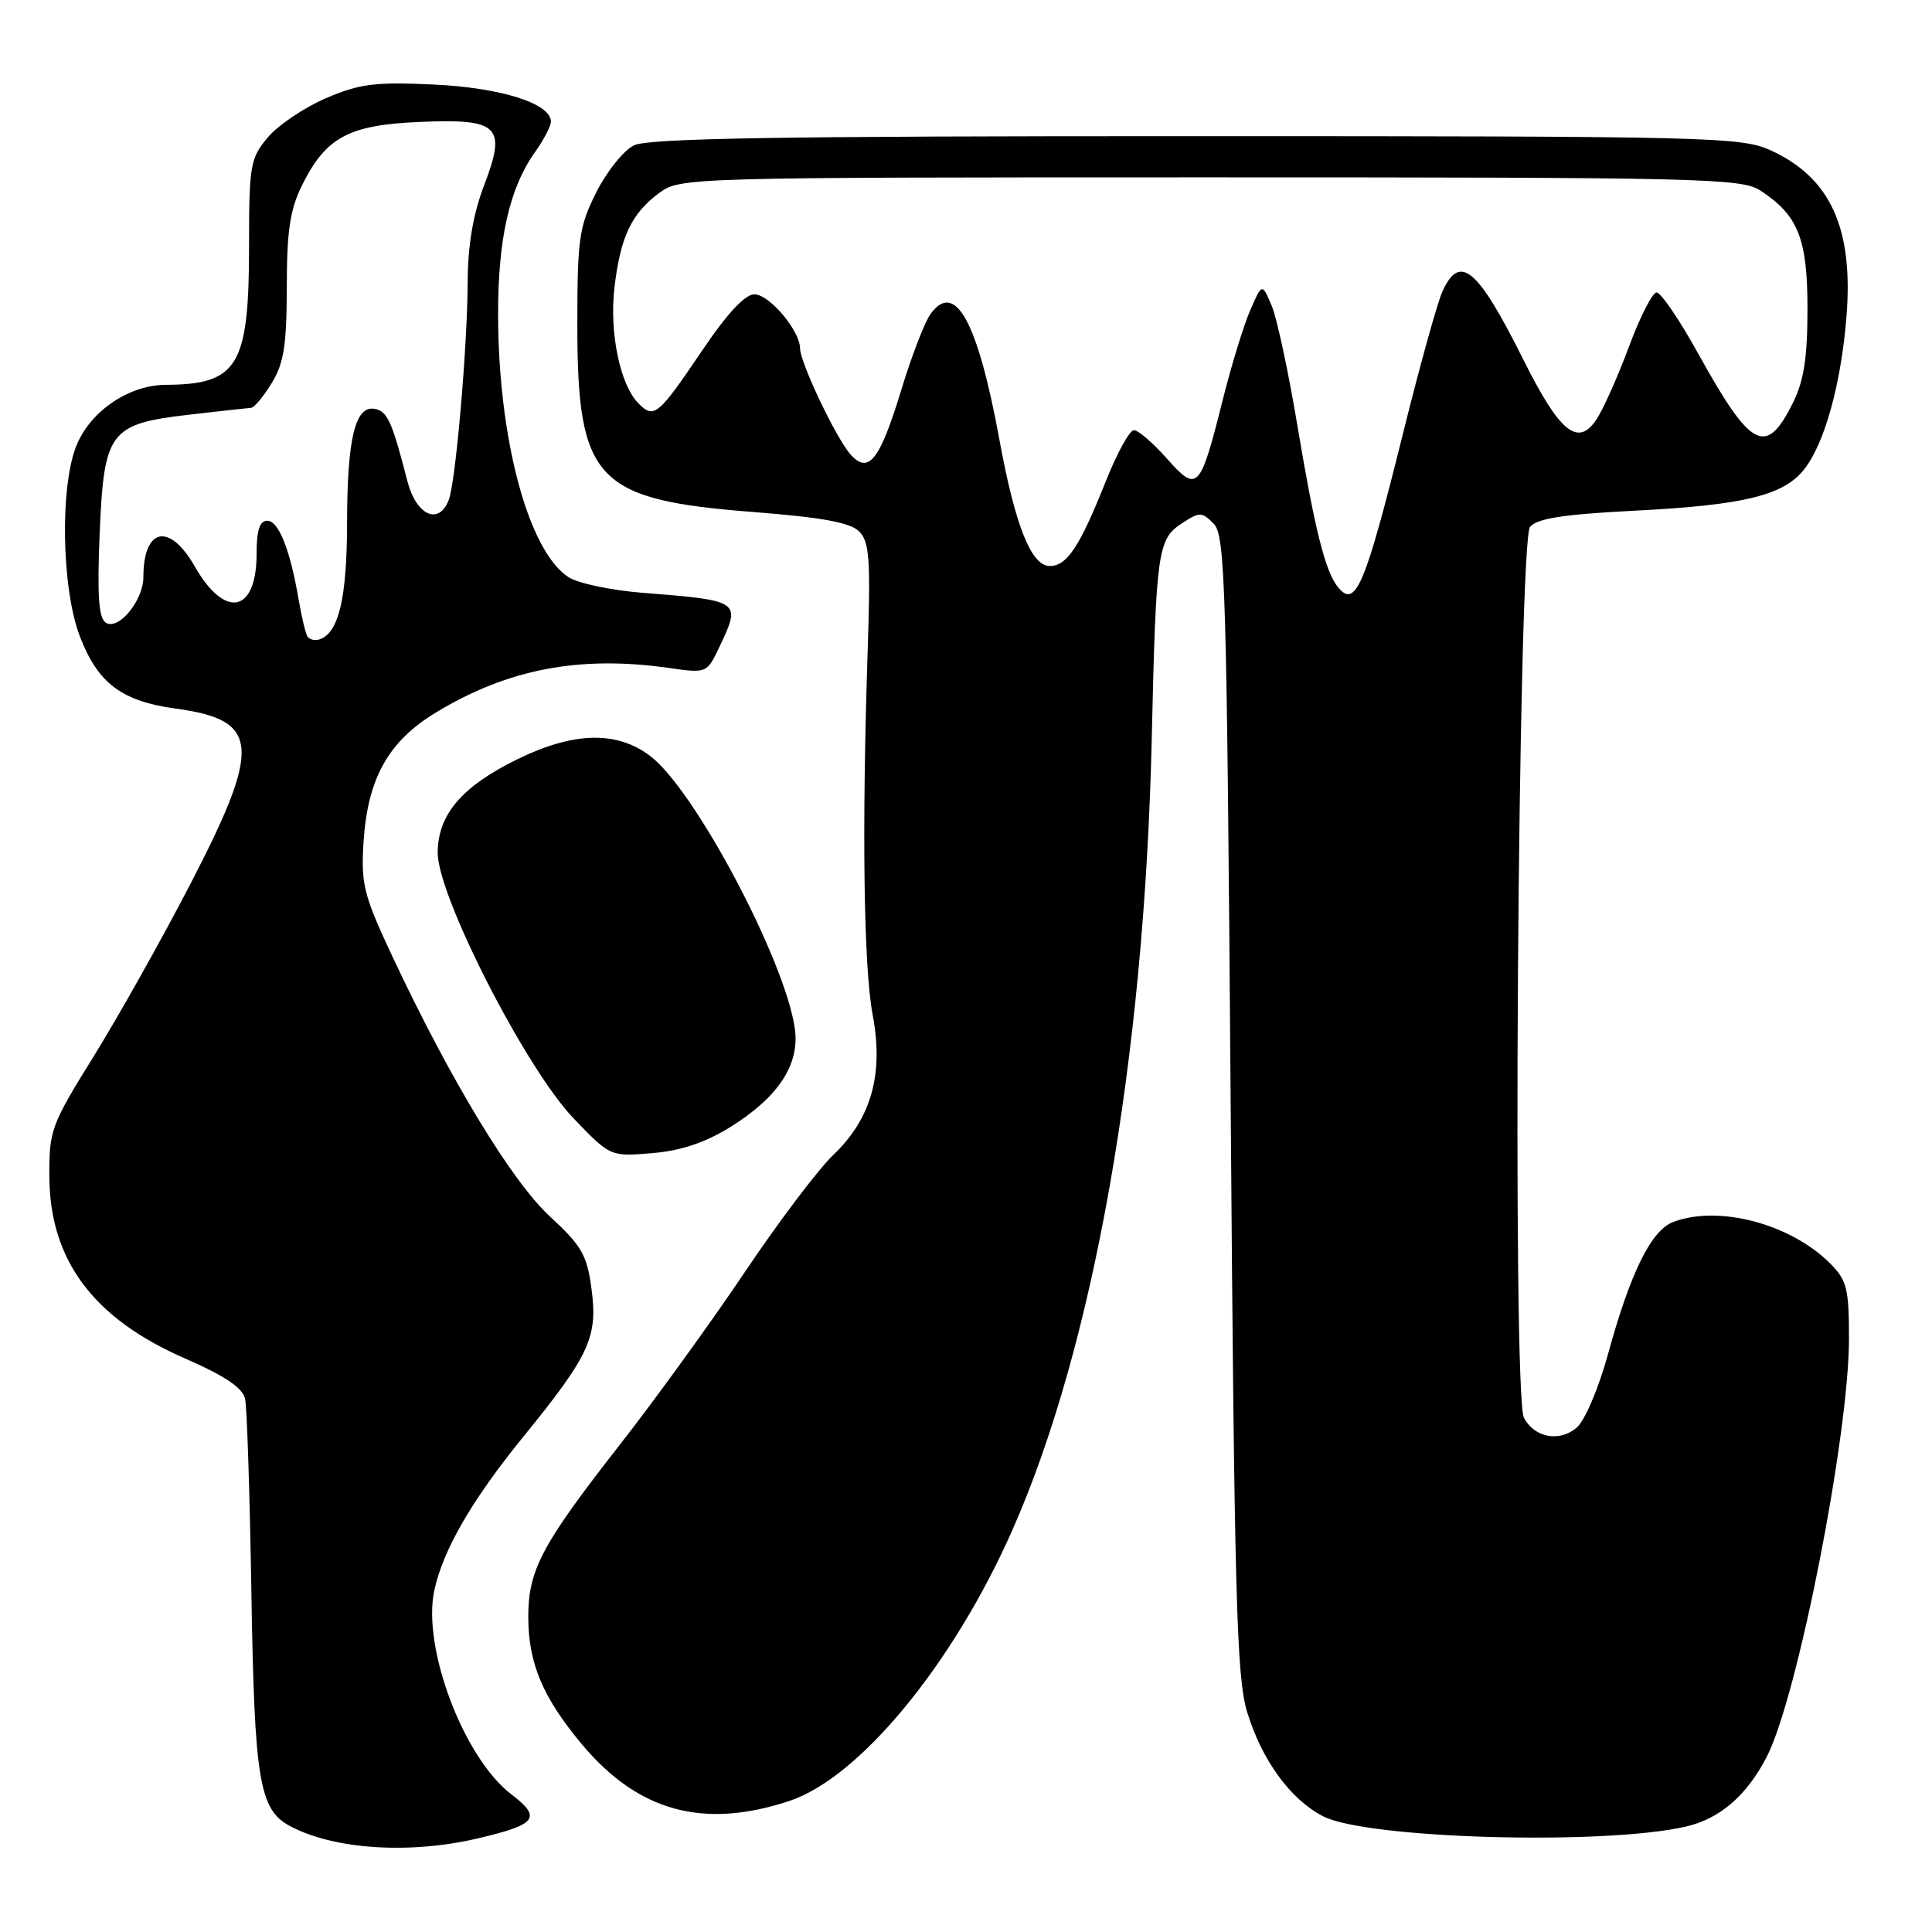 <?xml version="1.0" encoding="UTF-8" standalone="no"?>
<!DOCTYPE svg PUBLIC "-//W3C//DTD SVG 1.1//EN" "http://www.w3.org/Graphics/SVG/1.1/DTD/svg11.dtd" >
<svg xmlns="http://www.w3.org/2000/svg" xmlns:xlink="http://www.w3.org/1999/xlink" version="1.1" viewBox="0 0 256 256">
 <g >
 <path fill="currentColor"
d=" M 63.34 243.59 C 71.14 241.76 71.82 240.86 67.77 237.77 C 61.44 232.95 55.91 218.31 57.55 210.73 C 58.71 205.35 62.52 198.77 69.30 190.43 C 78.13 179.57 79.23 177.19 78.38 170.80 C 77.78 166.29 77.08 165.07 72.86 161.18 C 67.79 156.51 59.62 143.00 51.94 126.62 C 48.19 118.62 47.82 117.14 48.17 111.60 C 48.71 103.13 51.45 98.23 57.78 94.40 C 67.30 88.64 76.77 86.83 88.58 88.50 C 93.66 89.22 93.67 89.22 95.33 85.71 C 98.23 79.60 98.19 79.58 85.03 78.54 C 80.93 78.21 76.54 77.28 75.30 76.46 C 69.98 72.97 66.00 58.04 66.00 41.55 C 66.00 31.58 67.53 24.87 70.88 20.17 C 72.05 18.53 73.00 16.71 73.00 16.12 C 73.00 13.71 66.39 11.62 57.44 11.20 C 49.68 10.84 47.64 11.10 43.17 13.02 C 40.30 14.26 36.84 16.59 35.48 18.21 C 33.16 20.97 33.00 21.88 33.00 32.63 C 33.00 48.49 31.53 50.94 22.00 50.99 C 17.19 51.01 12.20 54.31 10.24 58.77 C 7.91 64.07 8.11 77.94 10.61 84.40 C 12.99 90.55 16.14 92.92 23.26 93.89 C 34.45 95.40 34.73 98.82 25.14 117.30 C 21.37 124.57 15.63 134.79 12.39 140.01 C 6.75 149.09 6.50 149.77 6.54 155.99 C 6.62 167.00 12.39 174.72 24.51 180.00 C 29.88 182.35 32.16 183.89 32.48 185.39 C 32.73 186.55 33.10 198.07 33.31 211.00 C 33.71 235.92 34.35 239.78 38.42 241.96 C 44.24 245.07 54.26 245.73 63.34 243.59 Z  M 223.35 242.04 C 227.89 241.01 231.46 237.92 234.12 232.75 C 238.20 224.79 245.00 190.17 245.00 177.36 C 245.00 170.74 244.72 169.63 242.49 167.40 C 237.24 162.15 227.71 159.64 221.71 161.92 C 218.78 163.03 216.02 168.65 213.05 179.50 C 211.83 183.93 210.00 188.24 208.93 189.16 C 206.65 191.12 203.35 190.52 201.93 187.87 C 200.35 184.93 201.14 71.74 202.74 69.81 C 203.67 68.69 207.21 68.15 216.57 67.67 C 231.05 66.94 236.35 65.65 239.07 62.18 C 241.78 58.74 243.97 50.82 244.67 41.92 C 245.60 30.20 242.53 23.51 234.58 19.90 C 230.73 18.15 226.44 18.04 158.50 18.04 C 103.36 18.03 85.91 18.32 84.00 19.26 C 82.62 19.94 80.38 22.75 79.00 25.50 C 76.73 30.03 76.50 31.67 76.50 43.00 C 76.50 63.67 78.90 66.22 99.87 67.85 C 108.91 68.55 112.66 69.24 113.84 70.41 C 115.21 71.78 115.37 74.10 114.97 86.26 C 114.19 109.90 114.44 128.16 115.63 134.46 C 117.12 142.30 115.46 148.22 110.42 153.03 C 108.42 154.94 103.16 161.90 98.73 168.50 C 94.30 175.10 86.84 185.41 82.15 191.41 C 71.78 204.67 70.00 208.02 70.00 214.24 C 70.00 220.38 71.92 224.93 77.12 231.15 C 84.58 240.05 93.23 242.41 104.61 238.63 C 113.89 235.55 126.26 220.54 134.11 202.82 C 144.91 178.44 151.63 140.35 152.61 98.00 C 153.18 72.96 153.40 71.44 156.61 69.34 C 158.95 67.81 159.24 67.81 160.81 69.38 C 162.36 70.93 162.55 77.46 163.07 146.28 C 163.56 211.42 163.85 222.21 165.24 226.81 C 167.18 233.20 170.96 238.41 175.30 240.66 C 181.04 243.64 212.41 244.54 223.35 242.04 Z  M 96.69 149.39 C 103.17 145.38 106.02 141.01 105.31 136.21 C 103.94 127.05 92.09 104.73 86.20 100.21 C 81.76 96.81 76.04 96.94 68.54 100.61 C 61.18 104.22 58.00 107.96 58.00 113.01 C 58.00 118.77 69.74 141.70 76.03 148.22 C 80.88 153.26 80.88 153.26 86.40 152.80 C 90.18 152.49 93.41 151.41 96.69 149.39 Z  M 40.72 84.30 C 40.47 83.86 39.96 81.70 39.58 79.50 C 38.45 72.85 36.92 69.00 35.42 69.00 C 34.41 69.00 34.00 70.26 34.00 73.38 C 34.00 81.22 29.82 82.08 25.81 75.06 C 22.46 69.19 19.00 69.91 19.00 76.47 C 19.00 79.55 15.72 83.56 14.04 82.52 C 13.07 81.93 12.87 79.02 13.20 70.82 C 13.77 57.12 14.48 56.17 25.13 54.94 C 29.18 54.47 32.84 54.07 33.26 54.04 C 33.69 54.02 34.92 52.54 36.01 50.75 C 37.62 48.12 37.99 45.71 38.00 38.07 C 38.00 30.63 38.43 27.77 40.01 24.57 C 43.17 18.19 46.19 16.56 55.55 16.16 C 66.16 15.70 67.16 16.69 64.13 24.60 C 62.69 28.37 61.99 32.51 61.97 37.34 C 61.93 46.04 60.38 63.85 59.46 66.25 C 58.15 69.66 55.15 68.29 53.98 63.75 C 51.96 55.88 51.34 54.50 49.67 54.18 C 47.07 53.67 46.00 58.08 45.99 69.32 C 45.97 79.26 44.88 83.89 42.34 84.72 C 41.70 84.93 40.98 84.74 40.72 84.30 Z  M 177.24 77.74 C 175.59 75.66 174.20 70.08 171.93 56.50 C 170.74 49.35 169.20 42.15 168.50 40.50 C 167.23 37.50 167.23 37.50 165.66 41.12 C 164.79 43.10 163.13 48.53 161.97 53.18 C 159.01 64.96 158.66 65.32 154.61 60.75 C 152.78 58.69 150.82 57.00 150.25 57.00 C 149.68 57.00 148.01 60.04 146.53 63.75 C 143.07 72.45 141.39 75.00 139.09 75.00 C 136.65 75.00 134.51 69.63 132.43 58.28 C 129.56 42.61 126.57 37.13 123.31 41.59 C 122.54 42.64 120.79 47.17 119.43 51.65 C 116.58 60.99 115.10 62.88 112.72 60.24 C 110.83 58.15 106.02 48.06 106.01 46.15 C 105.99 43.80 101.94 39.00 99.96 39.00 C 98.71 39.00 96.34 41.55 93.05 46.43 C 87.20 55.09 86.67 55.53 84.61 53.46 C 82.16 51.02 80.72 44.05 81.42 38.08 C 82.21 31.39 83.67 28.30 87.32 25.59 C 90.12 23.52 90.71 23.50 160.37 23.50 C 225.77 23.50 230.77 23.62 233.28 25.26 C 238.28 28.54 239.50 31.62 239.50 40.95 C 239.50 47.35 239.02 50.47 237.59 53.34 C 234.01 60.56 232.05 59.54 225.00 46.82 C 222.53 42.35 220.05 38.72 219.50 38.75 C 218.95 38.78 217.31 42.00 215.85 45.92 C 214.40 49.83 212.47 54.16 211.57 55.53 C 209.11 59.29 206.69 57.34 201.88 47.71 C 195.79 35.51 193.45 33.53 191.13 38.61 C 190.48 40.05 188.19 48.26 186.05 56.86 C 180.84 77.84 179.62 80.73 177.24 77.74 Z "/>
</g>
</svg>